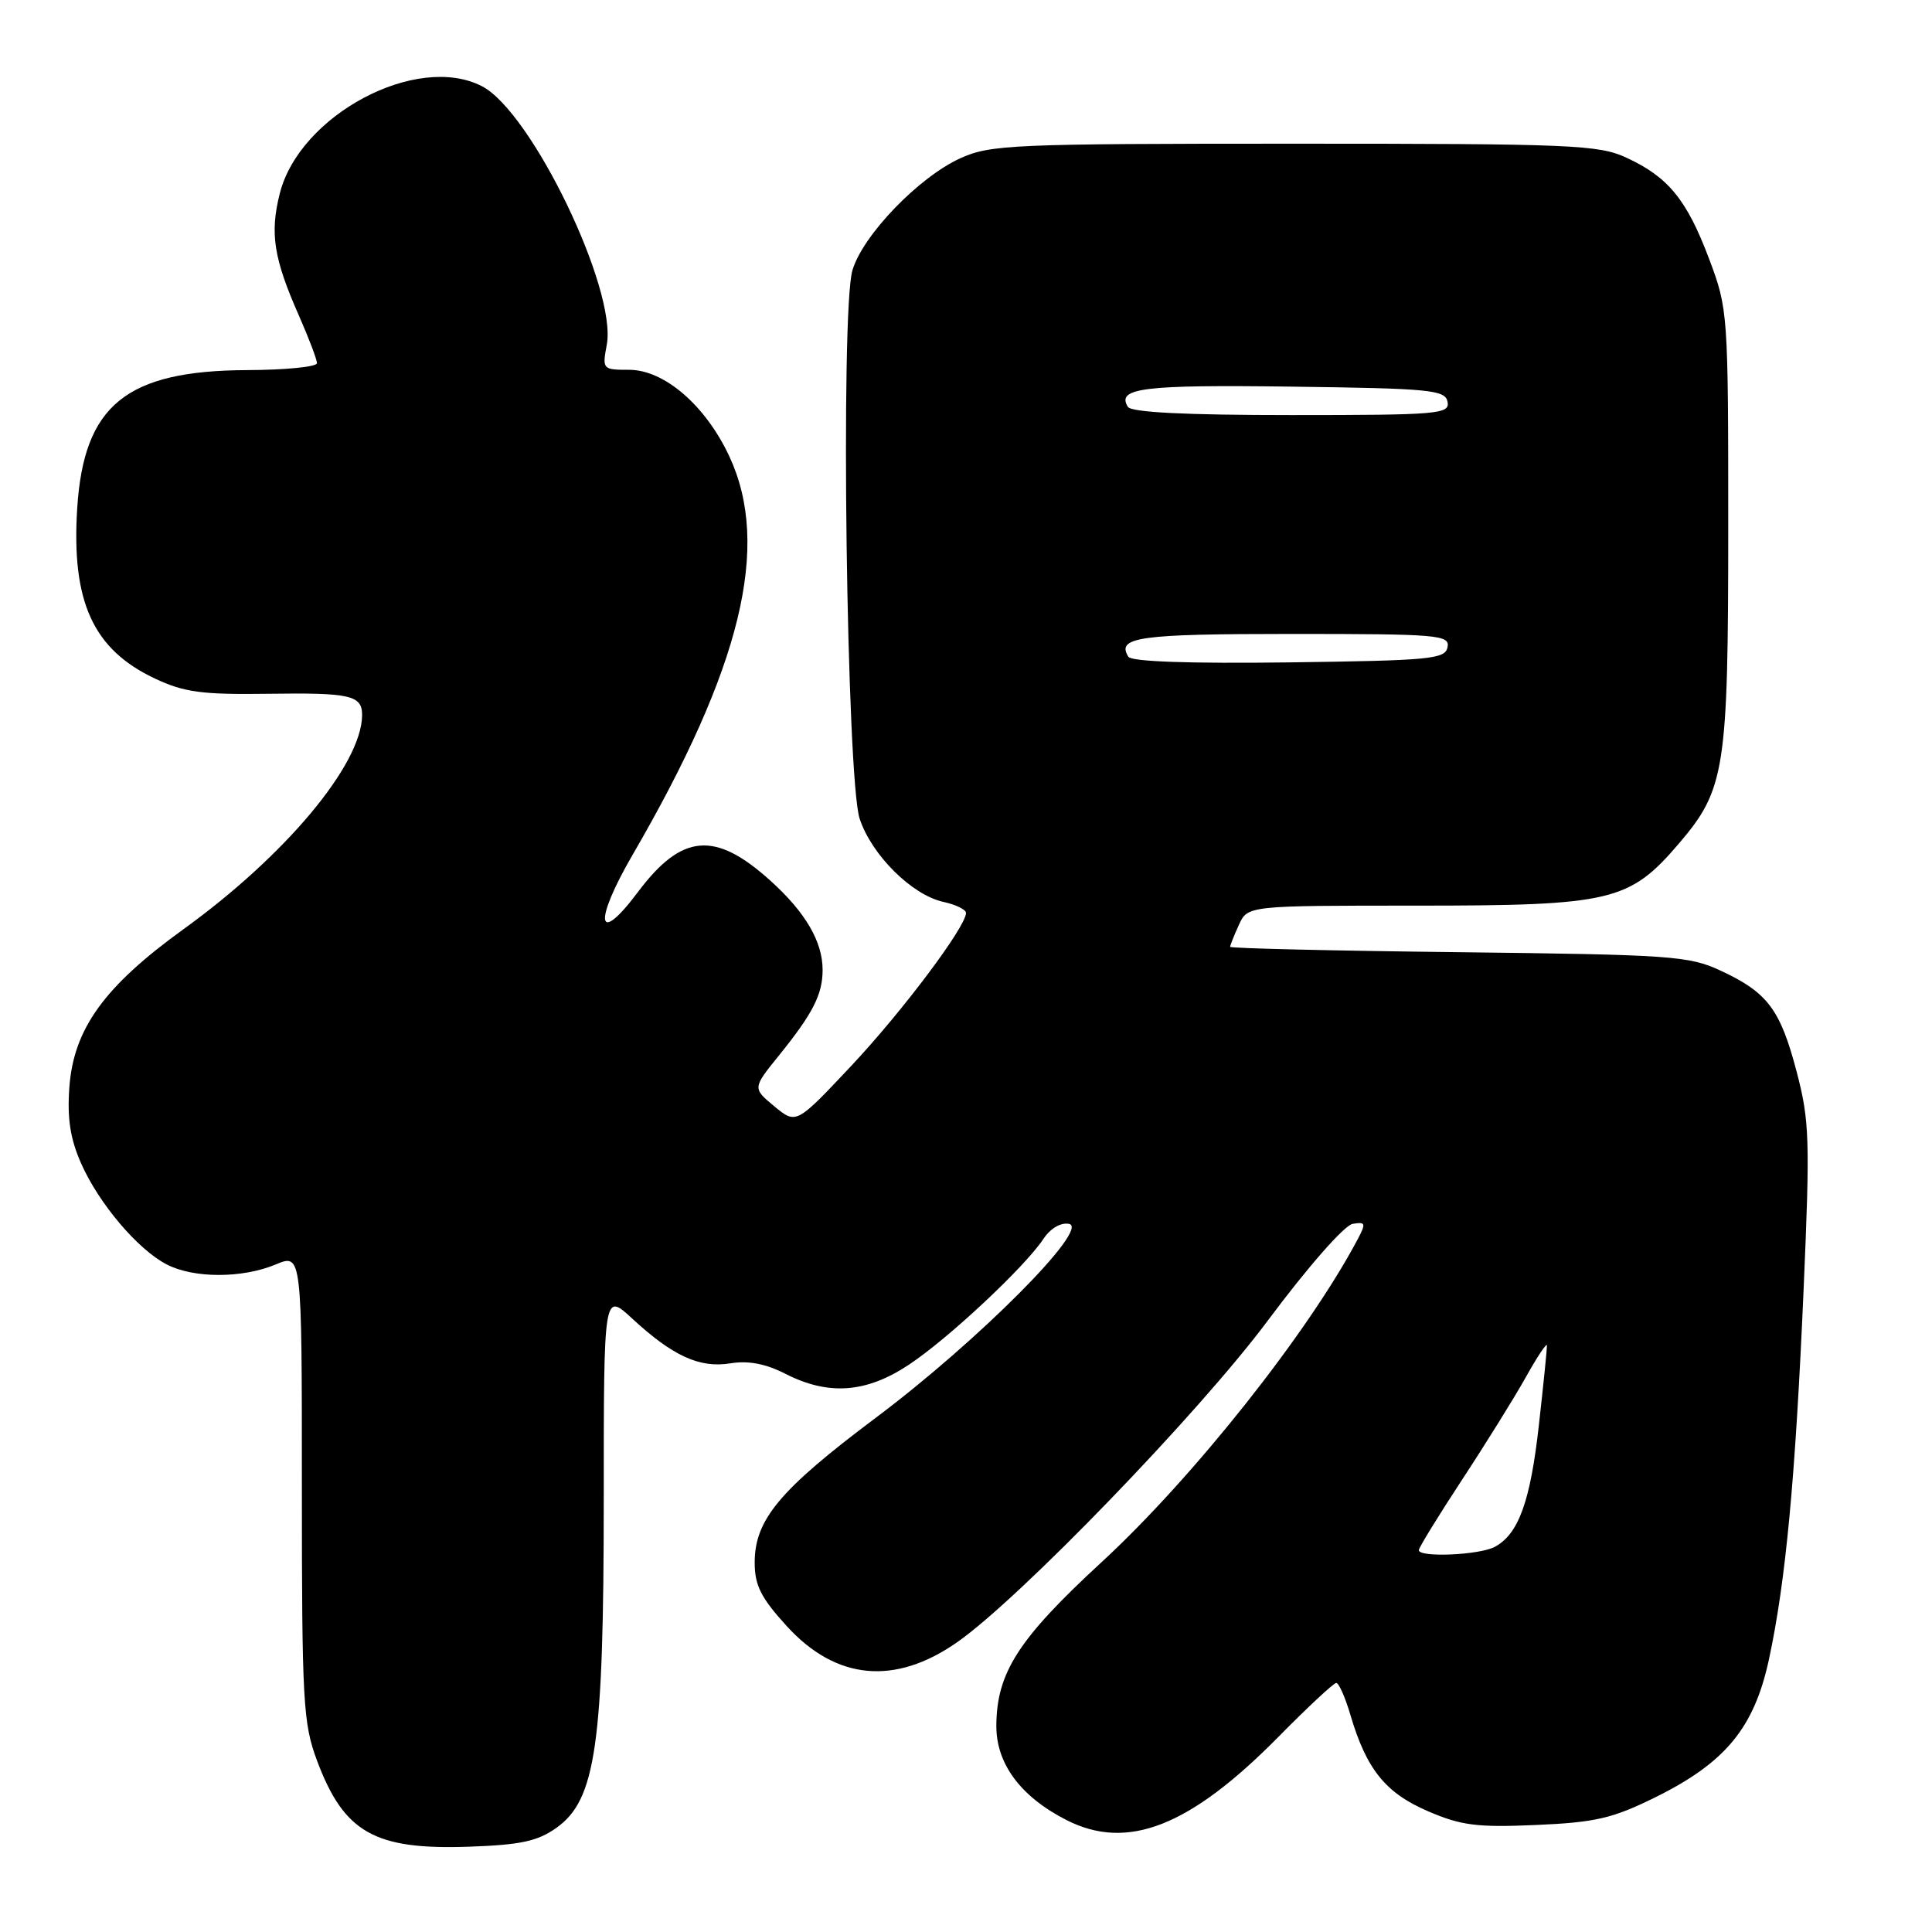 <?xml version="1.0" encoding="UTF-8" standalone="no"?>
<!DOCTYPE svg PUBLIC "-//W3C//DTD SVG 1.1//EN" "http://www.w3.org/Graphics/SVG/1.1/DTD/svg11.dtd" >
<svg xmlns="http://www.w3.org/2000/svg" xmlns:xlink="http://www.w3.org/1999/xlink" version="1.1" viewBox="0 0 256 256">
 <g >
 <path fill="currentColor"
d=" M 73.74 242.19 C 78.95 238.48 80.00 231.16 80.00 198.67 C 80.00 171.23 80.00 171.23 83.75 174.70 C 89.15 179.69 92.70 181.31 96.78 180.65 C 99.16 180.26 101.45 180.70 104.08 182.04 C 109.78 184.95 114.78 184.58 120.42 180.84 C 125.61 177.41 135.78 167.90 138.26 164.16 C 139.18 162.77 140.56 161.96 141.65 162.17 C 144.52 162.72 129.58 177.72 116.01 187.89 C 103.31 197.41 100.00 201.38 100.00 207.05 C 100.00 210.07 100.83 211.72 104.25 215.47 C 110.78 222.63 118.57 223.37 126.82 217.61 C 135.10 211.83 158.87 187.22 167.98 175.00 C 173.29 167.87 178.13 162.36 179.23 162.17 C 180.95 161.88 181.02 162.09 179.92 164.17 C 173.37 176.56 158.12 195.79 145.98 206.98 C 134.94 217.15 132.06 221.63 132.02 228.67 C 132.00 233.70 135.23 238.06 141.30 241.16 C 149.40 245.29 157.69 242.03 169.47 230.07 C 173.31 226.18 176.72 223.00 177.06 223.00 C 177.41 223.00 178.25 224.91 178.94 227.25 C 181.06 234.44 183.59 237.58 189.20 239.99 C 193.63 241.90 195.72 242.16 203.54 241.82 C 211.37 241.48 213.66 240.95 219.24 238.20 C 228.63 233.58 232.44 228.96 234.40 219.85 C 236.63 209.49 237.90 195.87 238.99 170.80 C 239.85 150.98 239.77 148.49 238.06 141.99 C 235.90 133.76 234.21 131.50 228.00 128.62 C 223.81 126.66 221.44 126.50 193.25 126.17 C 176.61 125.98 163.00 125.66 163.00 125.46 C 163.00 125.26 163.52 123.95 164.16 122.55 C 165.32 120.00 165.32 120.00 187.84 120.00 C 213.50 120.00 215.91 119.43 222.44 111.80 C 228.59 104.61 229.00 102.01 229.00 69.84 C 229.00 41.44 228.97 40.95 226.46 34.29 C 223.51 26.46 221.05 23.45 215.50 20.89 C 211.82 19.19 208.28 19.04 171.50 19.04 C 134.18 19.04 131.22 19.17 127.27 20.96 C 121.74 23.47 114.32 31.17 112.95 35.82 C 111.35 41.23 112.18 103.20 113.91 108.49 C 115.49 113.28 120.82 118.58 124.98 119.50 C 126.64 119.86 128.00 120.52 128.00 120.97 C 128.00 122.79 119.58 134.01 112.78 141.25 C 105.50 148.99 105.50 148.99 102.60 146.59 C 99.71 144.19 99.71 144.19 103.22 139.85 C 107.71 134.29 109.00 131.77 109.00 128.52 C 109.00 124.77 106.73 120.89 102.09 116.70 C 94.74 110.06 90.35 110.44 84.52 118.21 C 79.08 125.47 78.61 122.24 83.81 113.29 C 98.24 88.46 102.16 72.34 96.65 60.49 C 93.50 53.73 88.03 49.00 83.35 49.00 C 79.85 49.00 79.79 48.94 80.40 45.69 C 81.78 38.34 70.43 14.83 63.87 11.43 C 55.25 6.97 39.69 15.22 37.07 25.65 C 35.74 30.92 36.26 34.25 39.63 41.87 C 40.93 44.83 42.00 47.64 42.00 48.12 C 42.00 48.61 37.84 49.02 32.75 49.04 C 16.71 49.11 11.10 53.68 10.23 67.36 C 9.45 79.74 12.33 86.06 20.55 89.92 C 24.42 91.74 26.77 92.05 35.49 91.93 C 46.47 91.77 48.01 92.12 47.98 94.81 C 47.89 101.33 37.83 113.37 24.25 123.17 C 13.79 130.73 9.75 136.35 9.19 144.08 C 8.89 148.20 9.31 150.91 10.75 154.16 C 13.11 159.49 18.25 165.56 22.10 167.55 C 25.68 169.40 32.10 169.40 36.53 167.55 C 40.00 166.10 40.00 166.10 40.00 197.01 C 40.00 225.53 40.16 228.34 42.01 233.30 C 45.58 242.83 49.62 245.12 62.06 244.70 C 68.99 244.46 71.22 243.98 73.74 242.19 Z  M 188.00 205.40 C 188.00 205.08 190.56 200.91 193.68 196.15 C 196.81 191.39 200.63 185.25 202.17 182.50 C 203.70 179.75 204.97 177.86 204.98 178.29 C 204.99 178.72 204.52 183.43 203.92 188.74 C 202.79 198.94 201.22 203.28 198.06 204.97 C 196.01 206.06 188.00 206.41 188.00 205.40 Z  M 149.51 87.02 C 147.90 84.42 150.89 84.00 171.13 84.00 C 190.61 84.00 192.12 84.13 191.81 85.75 C 191.50 87.34 189.57 87.52 170.81 87.77 C 157.55 87.94 149.92 87.67 149.51 87.02 Z  M 149.45 53.91 C 147.90 51.41 151.45 50.97 171.06 51.23 C 189.58 51.47 191.51 51.66 191.81 53.25 C 192.12 54.87 190.61 55.00 171.13 55.00 C 157.08 55.00 149.90 54.64 149.45 53.91 Z "/>
</g>
</svg>
